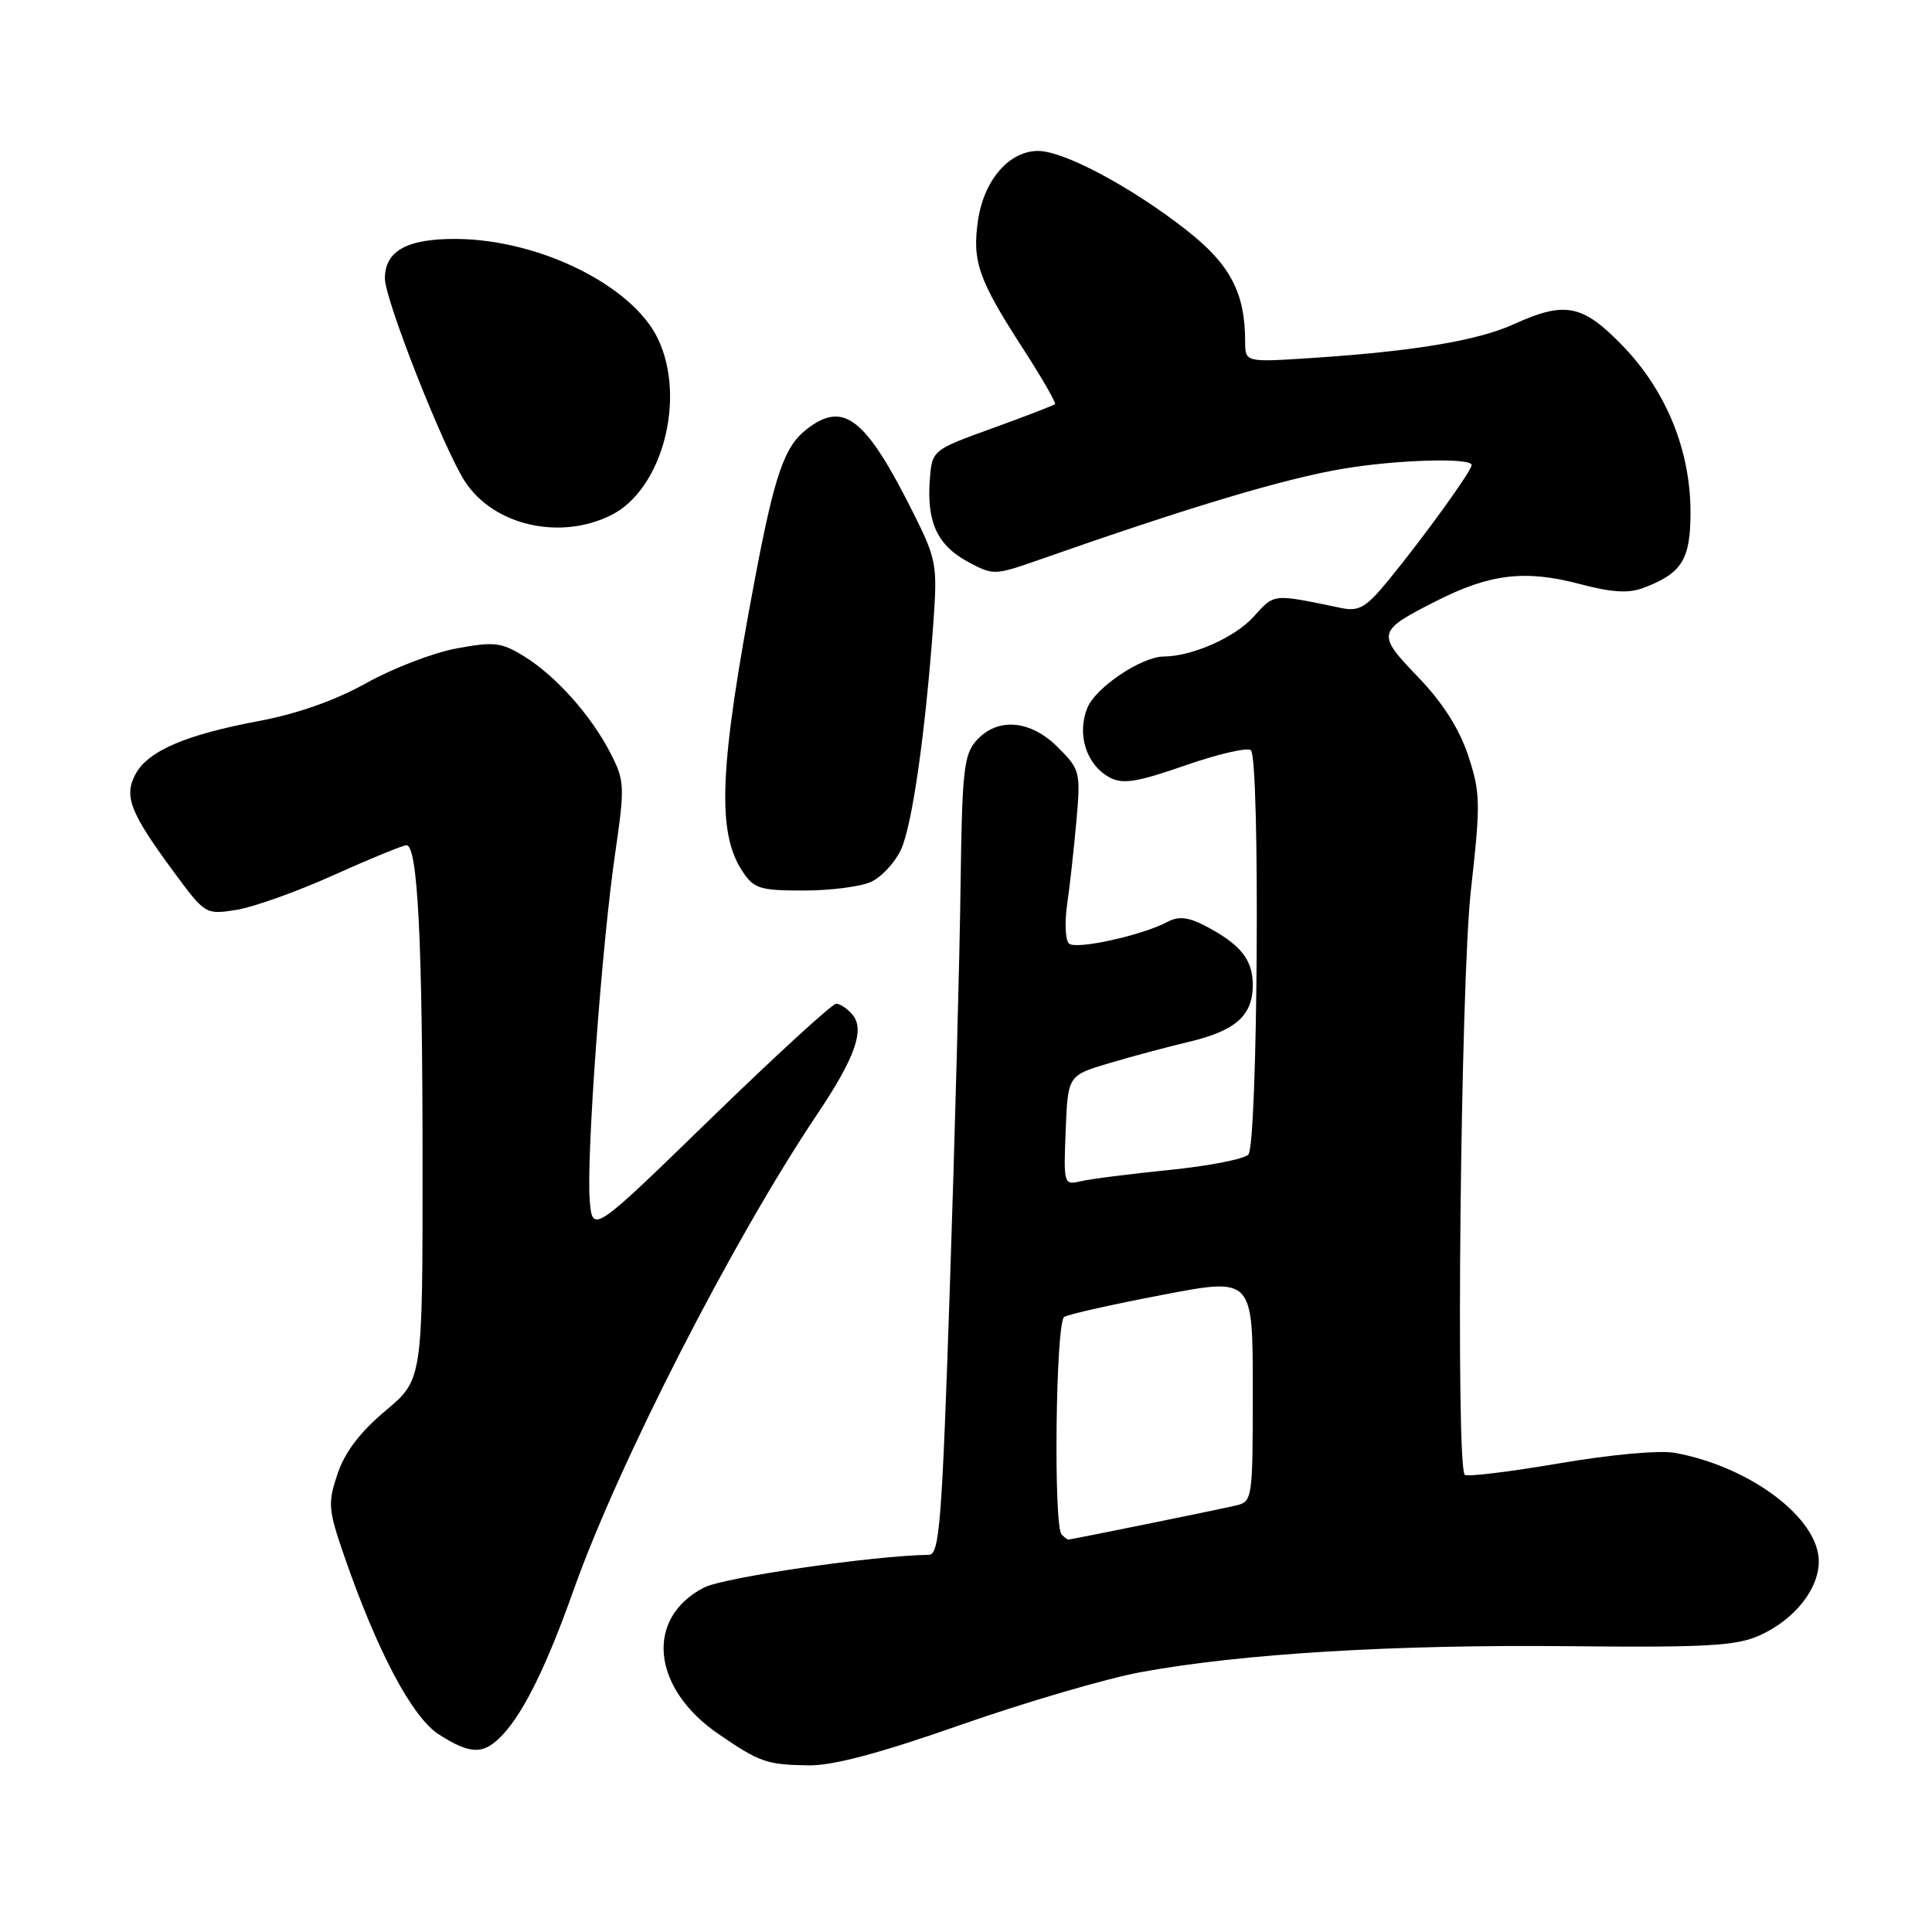 <?xml version="1.0" encoding="UTF-8" standalone="no"?>
<!DOCTYPE svg PUBLIC "-//W3C//DTD SVG 1.1//EN" "http://www.w3.org/Graphics/SVG/1.1/DTD/svg11.dtd" >
<svg xmlns="http://www.w3.org/2000/svg" xmlns:xlink="http://www.w3.org/1999/xlink" version="1.1" viewBox="0 0 256 256">
 <g >
 <path fill="currentColor"
d=" M 127.34 228.54 C 135.92 225.54 146.66 222.39 151.21 221.56 C 164.44 219.12 184.83 217.89 208.00 218.13 C 226.13 218.31 230.07 218.09 233.16 216.70 C 237.76 214.63 241.00 210.57 241.00 206.90 C 241.00 201.19 231.99 194.38 221.99 192.52 C 219.94 192.14 213.50 192.72 206.55 193.91 C 199.99 195.03 194.38 195.71 194.09 195.42 C 192.87 194.20 193.54 130.13 194.90 117.97 C 196.20 106.38 196.17 105.03 194.53 100.08 C 193.34 96.52 191.13 93.06 187.89 89.70 C 182.34 83.93 182.42 83.63 190.41 79.59 C 197.45 76.03 202.12 75.48 209.30 77.38 C 213.58 78.51 215.80 78.65 217.79 77.89 C 222.88 75.96 224.00 74.14 224.00 67.88 C 224.00 59.70 220.80 51.83 215.06 45.87 C 209.71 40.32 207.40 39.86 200.56 42.97 C 195.82 45.13 187.26 46.56 173.75 47.44 C 165.00 48.01 165.00 48.01 164.99 45.26 C 164.98 38.77 163.01 35.04 157.21 30.49 C 149.96 24.80 140.97 20.00 137.56 20.00 C 133.73 20.00 130.40 23.83 129.60 29.15 C 128.79 34.61 129.63 37.04 135.56 46.20 C 138.06 50.07 139.96 53.37 139.79 53.55 C 139.61 53.72 135.88 55.16 131.49 56.75 C 123.50 59.64 123.50 59.64 123.20 63.63 C 122.79 69.19 124.22 72.26 128.23 74.43 C 131.61 76.25 131.79 76.24 137.59 74.21 C 157.80 67.12 170.27 63.39 178.08 62.09 C 185.24 60.90 195.00 60.63 195.00 61.62 C 195.00 62.39 188.73 71.08 184.03 76.82 C 181.03 80.49 180.09 81.05 177.75 80.57 C 168.46 78.65 168.96 78.60 166.04 81.79 C 163.59 84.48 157.91 86.98 154.21 86.99 C 151.27 87.01 145.22 91.06 144.10 93.76 C 142.64 97.28 143.94 101.36 147.04 103.02 C 148.77 103.95 150.66 103.65 157.08 101.41 C 161.43 99.90 165.33 99.00 165.75 99.41 C 166.99 100.66 166.67 151.73 165.41 152.99 C 164.80 153.60 160.08 154.51 154.91 155.03 C 149.73 155.55 144.47 156.22 143.21 156.52 C 140.95 157.05 140.92 156.92 141.21 149.78 C 141.50 142.50 141.50 142.50 147.00 140.87 C 150.03 139.97 154.74 138.71 157.49 138.06 C 163.74 136.58 166.00 134.58 166.00 130.50 C 166.00 127.12 164.35 125.10 159.58 122.62 C 157.45 121.52 156.14 121.39 154.75 122.13 C 151.38 123.94 142.53 125.89 141.64 125.02 C 141.16 124.55 141.06 122.22 141.40 119.84 C 141.75 117.45 142.30 112.48 142.63 108.78 C 143.20 102.29 143.12 101.97 140.19 99.03 C 136.54 95.39 132.21 95.01 129.40 98.10 C 127.71 99.98 127.48 102.08 127.28 117.35 C 127.16 126.78 126.53 150.59 125.87 170.25 C 124.82 201.74 124.49 206.00 123.09 206.02 C 115.70 206.13 95.89 209.01 93.28 210.36 C 85.41 214.43 86.35 223.73 95.25 229.80 C 100.71 233.53 101.57 233.83 107.13 233.92 C 110.32 233.98 116.60 232.31 127.34 228.54 Z  M 66.71 229.75 C 69.50 226.71 72.51 220.54 76.00 210.70 C 82.01 193.79 97.11 164.30 108.24 147.71 C 113.27 140.23 114.62 136.45 112.98 134.48 C 112.31 133.67 111.32 133.00 110.80 133.00 C 110.27 133.00 102.79 139.86 94.17 148.23 C 78.50 163.47 78.50 163.47 78.14 158.98 C 77.69 153.21 79.73 125.26 81.51 113.09 C 82.80 104.22 82.77 103.46 80.93 99.87 C 78.38 94.86 73.69 89.59 69.47 86.98 C 66.44 85.11 65.48 84.99 60.50 85.92 C 57.43 86.48 52.06 88.55 48.56 90.50 C 44.48 92.79 39.40 94.58 34.35 95.53 C 24.58 97.36 19.61 99.50 17.95 102.59 C 16.38 105.52 17.25 107.71 23.11 115.65 C 27.19 121.17 27.26 121.21 31.34 120.56 C 33.60 120.20 39.40 118.13 44.22 115.95 C 49.05 113.78 53.39 112.00 53.86 112.00 C 55.35 112.00 55.99 124.64 55.99 154.16 C 56.00 182.81 56.00 182.81 51.07 186.94 C 47.73 189.74 45.69 192.42 44.73 195.28 C 43.42 199.17 43.49 200.01 45.55 206.00 C 49.95 218.76 54.60 227.55 58.15 229.82 C 62.42 232.56 64.16 232.54 66.71 229.75 Z  M 115.40 116.86 C 116.78 116.24 118.57 114.32 119.37 112.61 C 120.86 109.46 122.63 97.07 123.68 82.47 C 124.22 74.86 124.09 74.11 121.02 67.97 C 114.67 55.29 111.77 53.03 106.82 56.93 C 103.93 59.20 102.63 62.98 100.07 76.50 C 95.32 101.58 94.94 110.21 98.35 115.41 C 99.88 117.75 100.66 118.00 106.48 118.00 C 110.01 118.00 114.03 117.49 115.40 116.86 Z  M 81.00 68.25 C 87.78 64.86 90.97 52.69 87.15 44.83 C 83.74 37.82 71.54 31.78 60.57 31.66 C 53.98 31.60 51.00 33.22 51.00 36.89 C 51.00 39.71 58.79 59.47 61.61 63.80 C 65.41 69.63 74.20 71.65 81.00 68.25 Z  M 140.67 203.33 C 139.57 202.24 139.89 175.19 141.01 174.50 C 141.56 174.15 147.41 172.84 154.01 171.58 C 166.00 169.28 166.00 169.28 166.00 184.12 C 166.00 198.69 165.96 198.97 163.75 199.49 C 161.33 200.06 141.93 204.00 141.56 204.00 C 141.43 204.00 141.03 203.70 140.67 203.33 Z "/>
</g>
</svg>